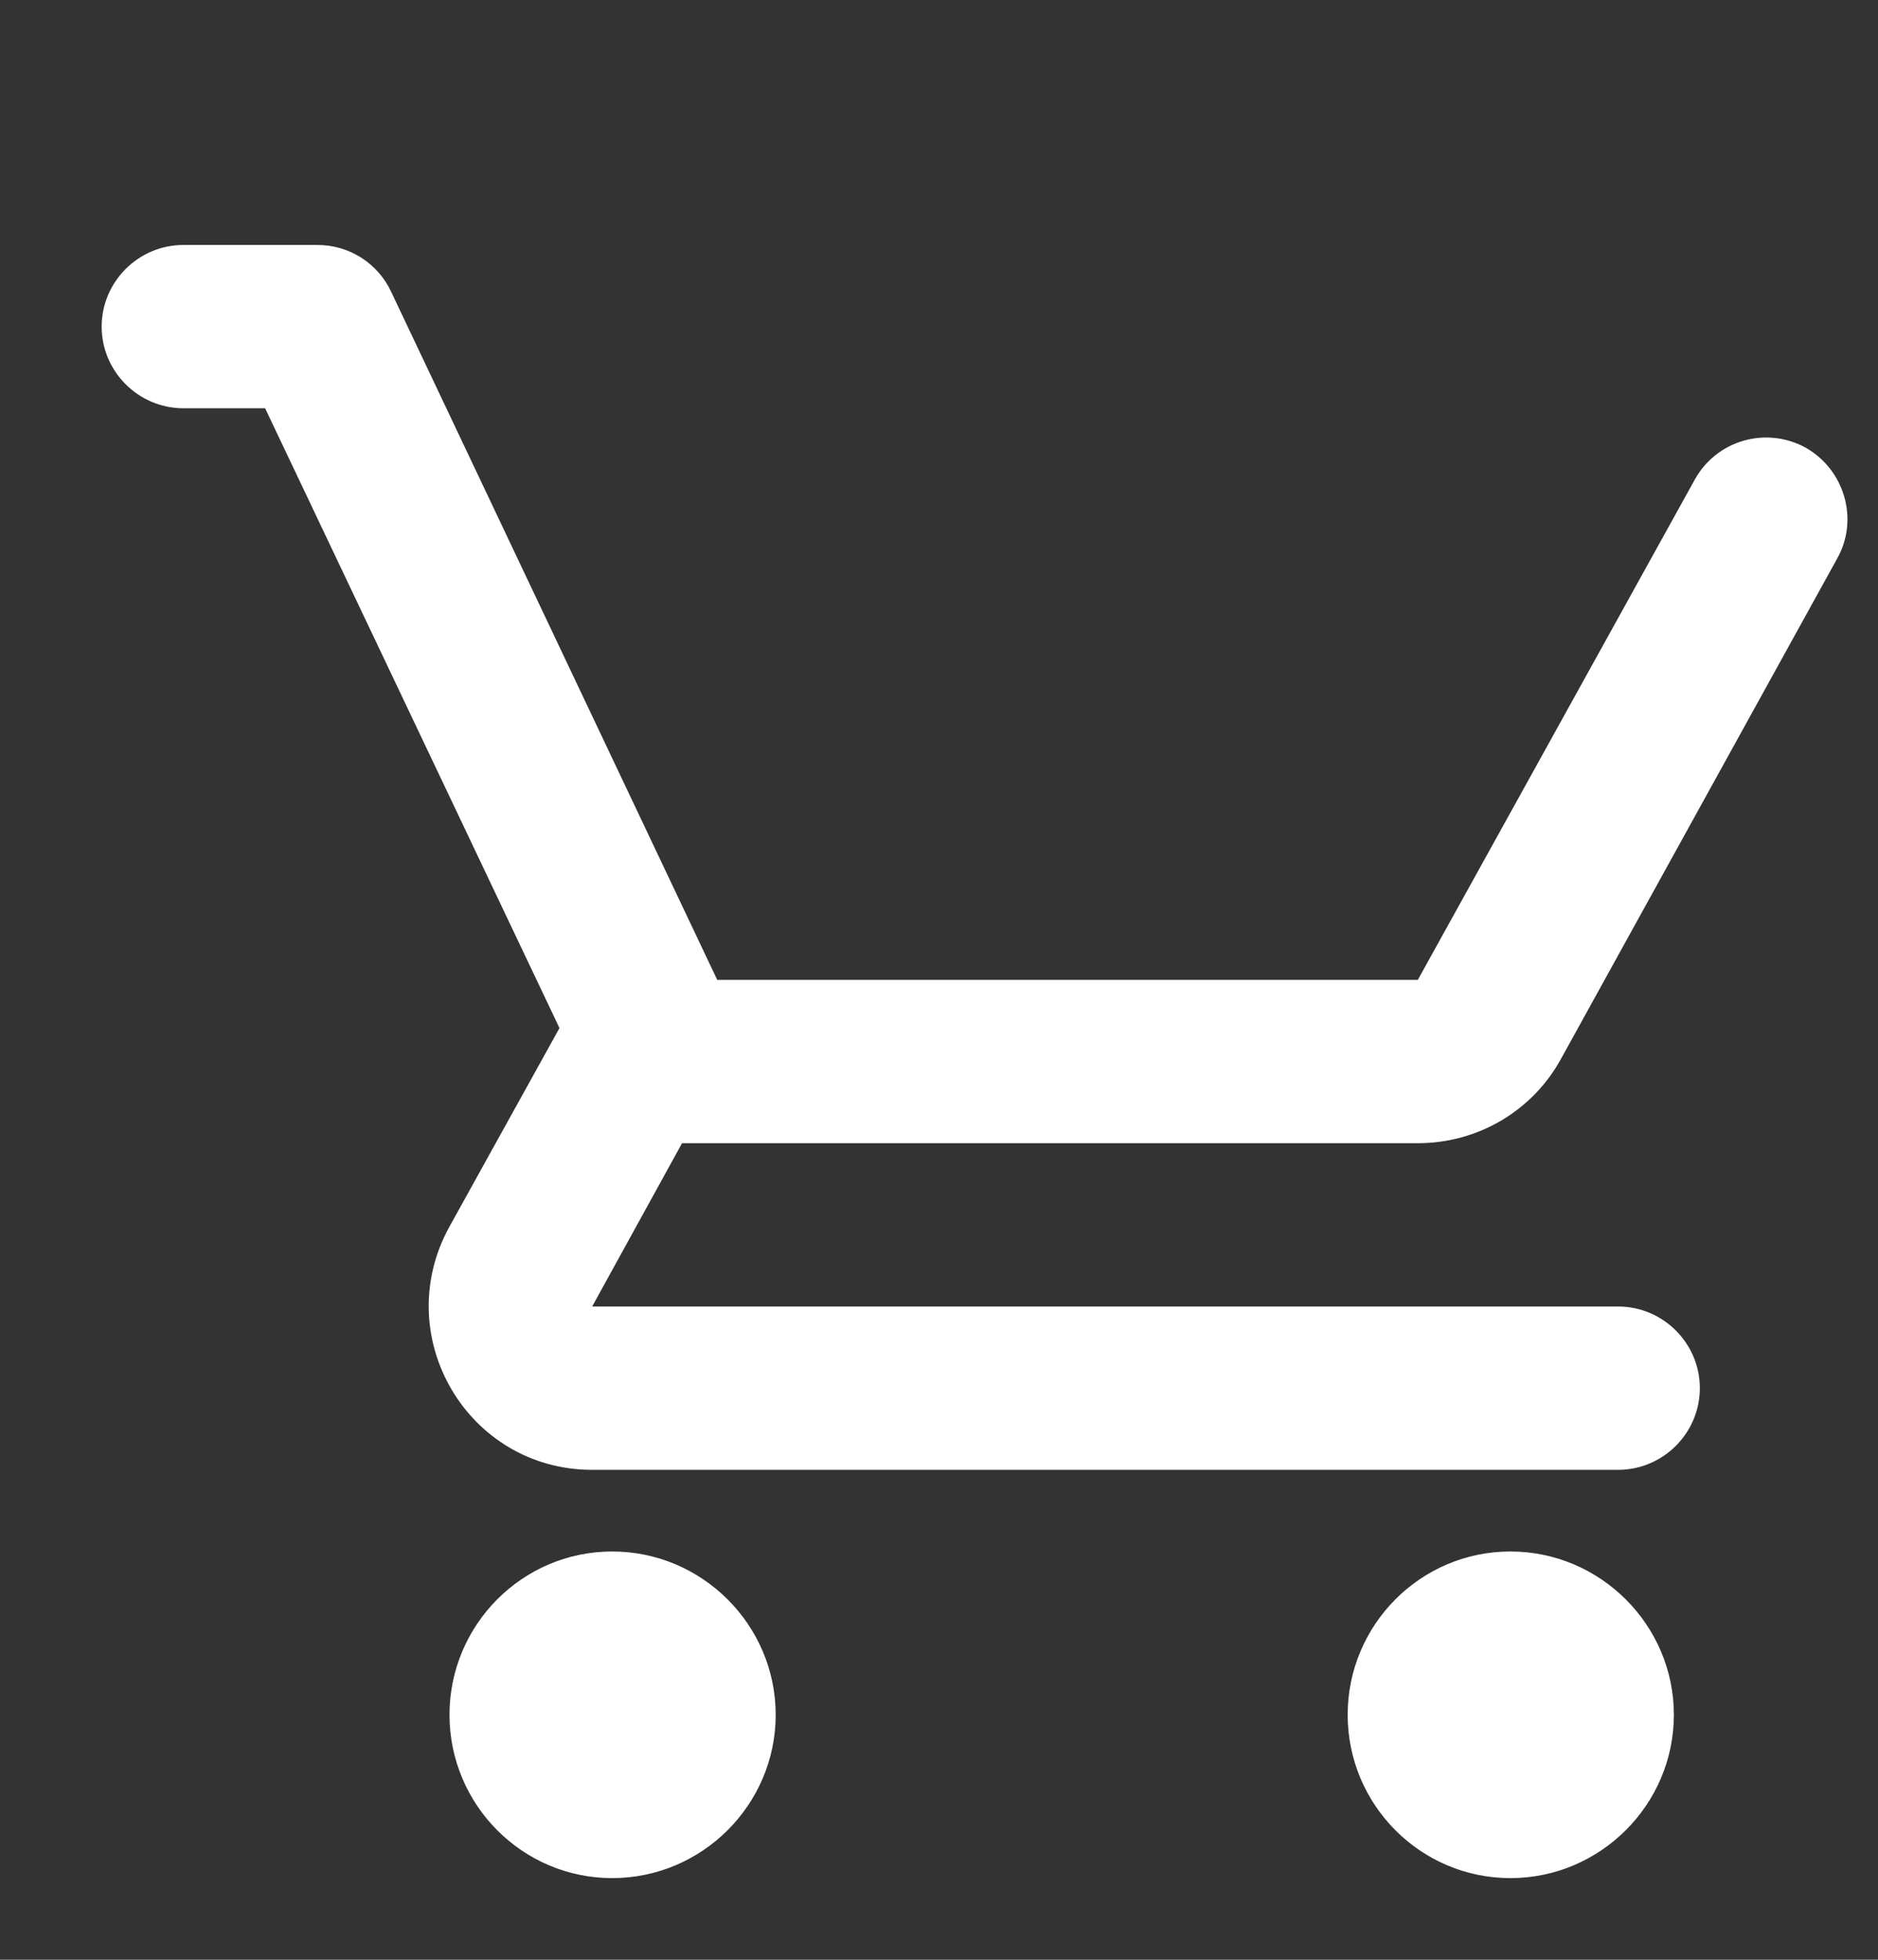 <svg width="23" height="24" viewBox="0 0 23 24" fill="none" xmlns="http://www.w3.org/2000/svg">
<rect x="0" y="0" width="23" height="24" fill="#333333" stroke="none"/>
<path d="M7.498 19C6.396 19 5.505 19.9 5.505 21C5.505 22.1 6.396 23 7.498 23C8.599 23 9.5 22.1 9.5 21C9.5 19.9 8.599 19 7.498 19ZM18.498 19C17.396 19 16.505 19.9 16.505 21C16.505 22.1 17.396 23 18.498 23C19.599 23 20.5 22.1 20.5 21C20.5 19.9 19.599 19 18.498 19ZM8.353 14H17.364C18.115 14 18.776 13.59 19.116 12.97L22.5 6.84C22.77 6.36 22.59 5.75 22.11 5.48C21.878 5.354 21.607 5.324 21.353 5.397C21.1 5.47 20.886 5.64 20.758 5.87L17.364 12H8.784L4.789 3.57C4.709 3.399 4.581 3.255 4.422 3.154C4.262 3.053 4.077 3 3.888 3H2.246C1.696 3 1.245 3.45 1.245 4C1.245 4.55 1.696 5 2.246 5H3.247L6.852 12.59L5.5 15.03C4.769 16.37 5.73 18 7.252 18H19.817C20.368 18 20.818 17.55 20.818 17C20.818 16.45 20.368 16 19.817 16H7.252L8.353 14Z" fill="white"/>
</svg>
